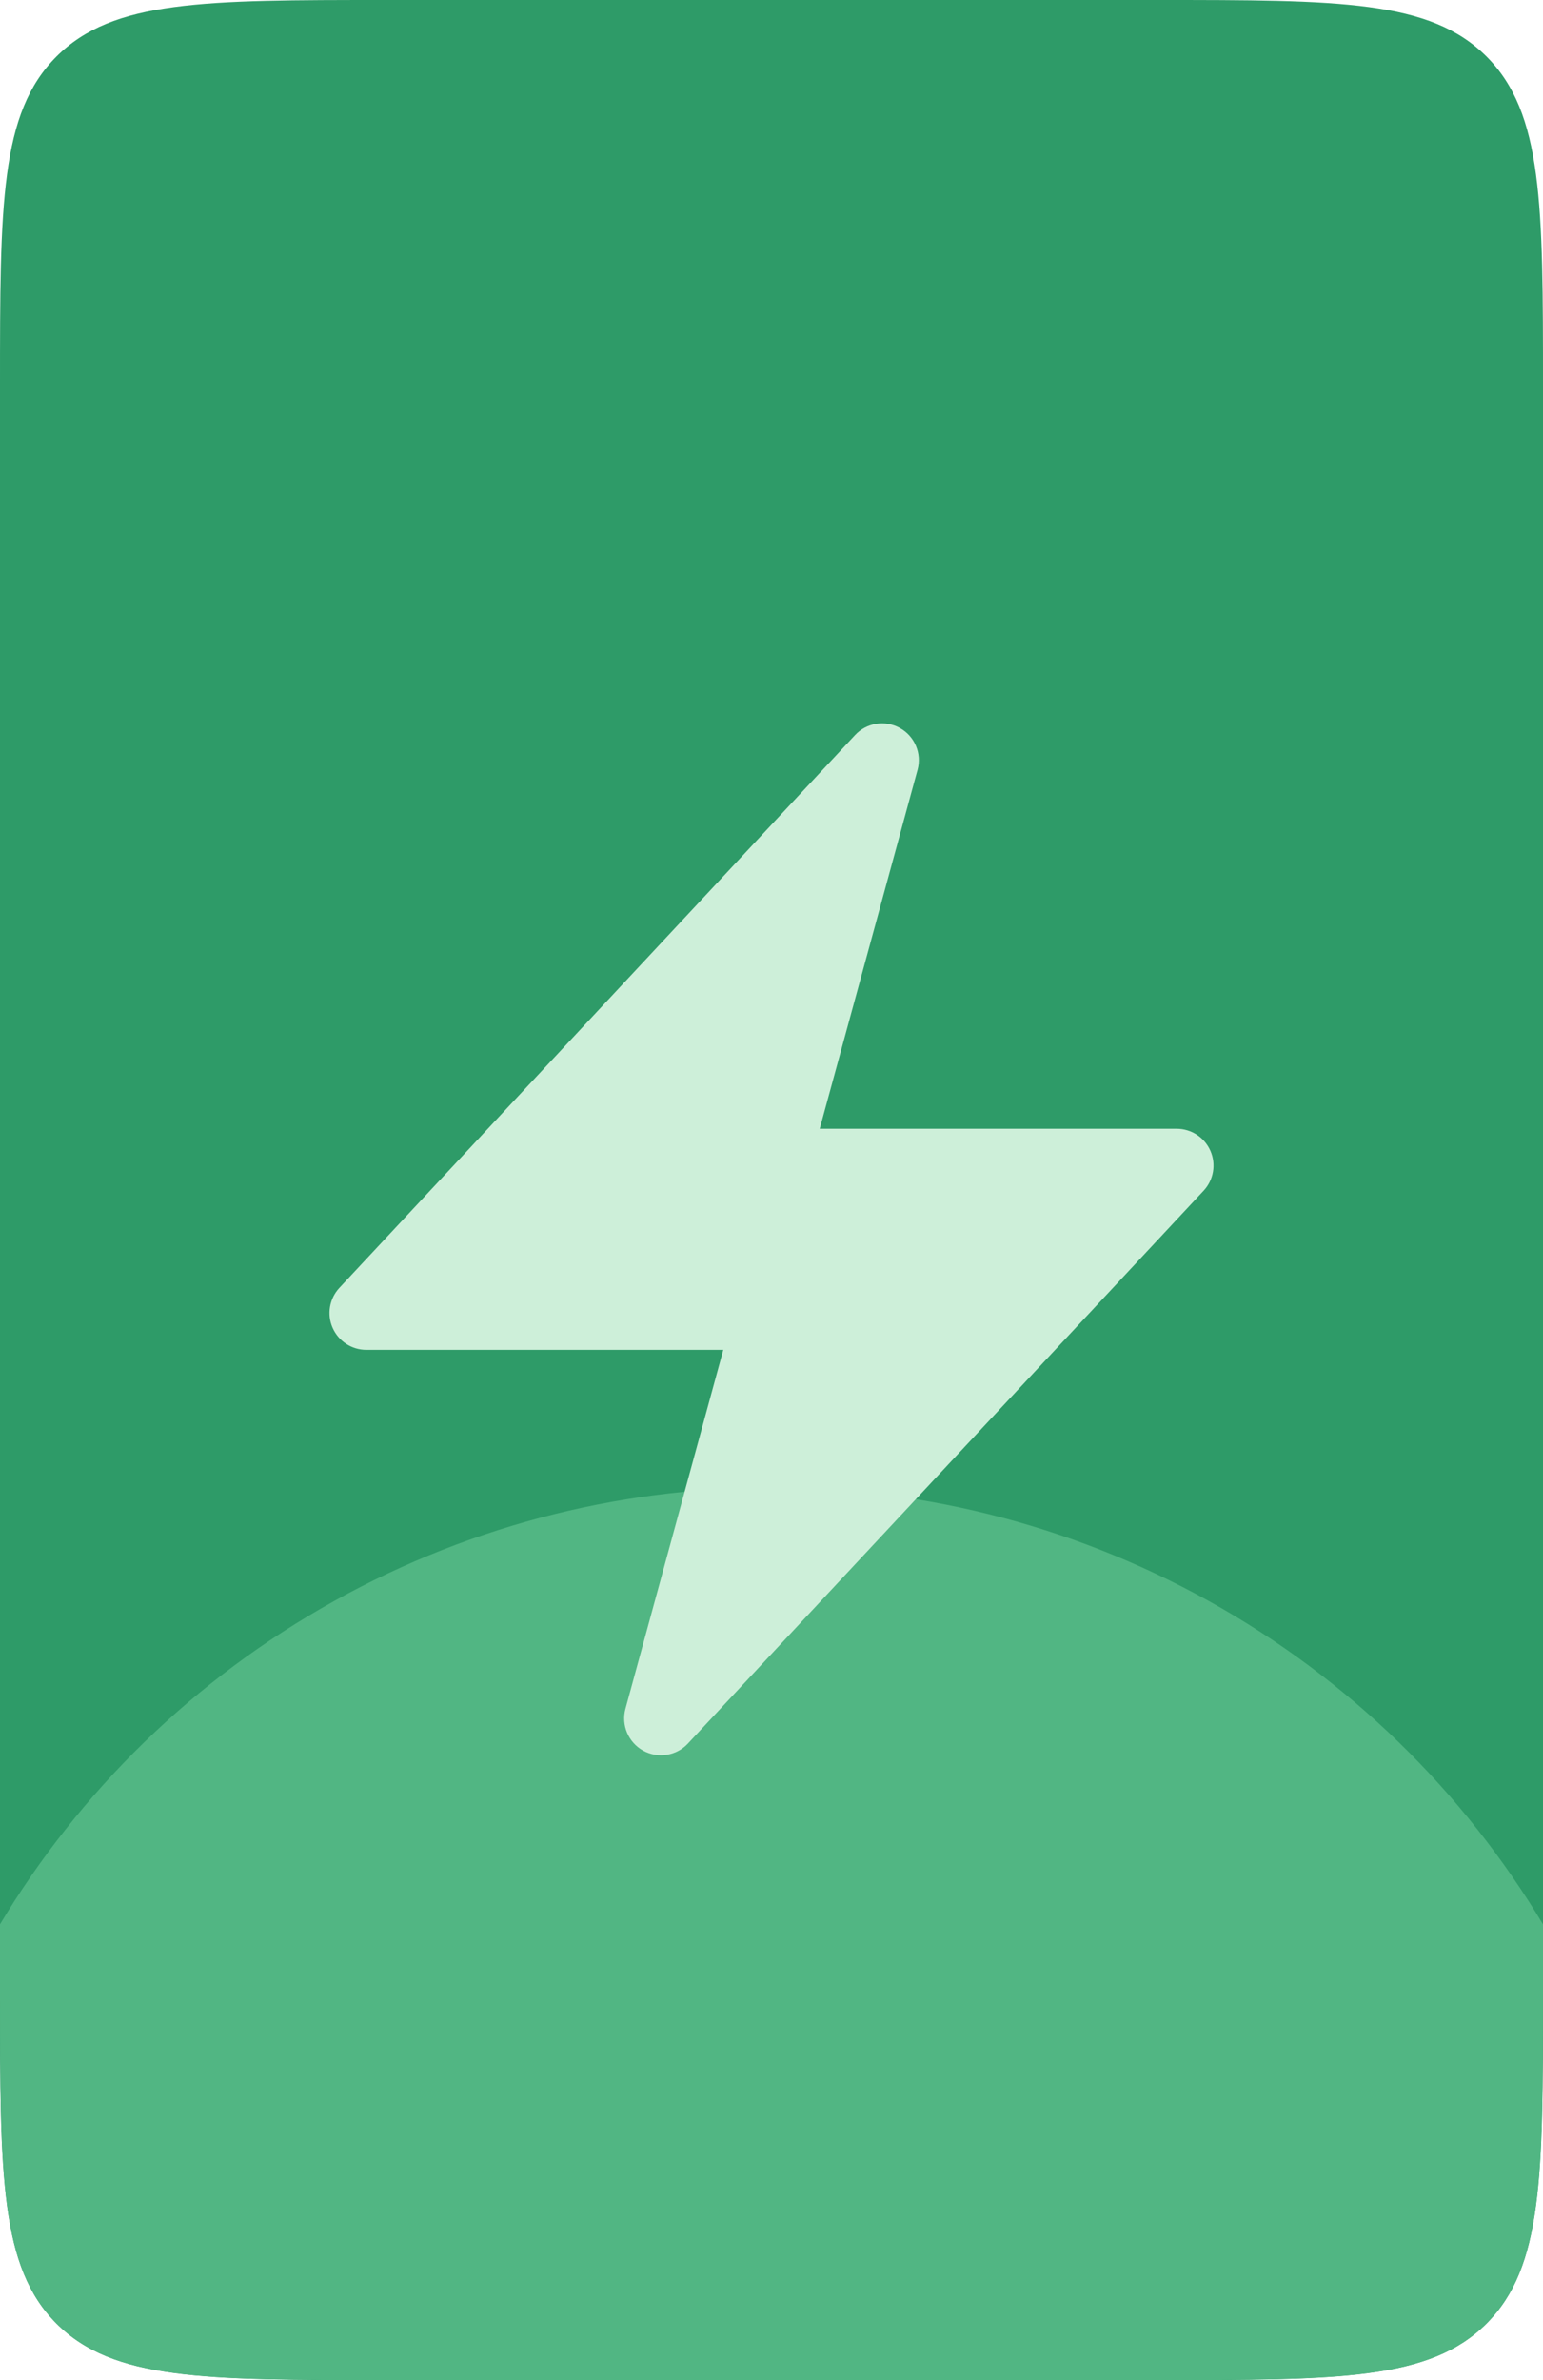 <svg width="48" height="74" viewBox="0 0 48 74" fill="none" xmlns="http://www.w3.org/2000/svg">
<g clip-path="url(#clip0_3169_30377)">
<path d="M0 12C0 6.343 0 3.515 1.757 1.757C3.515 0 6.343 0 12 0H36C41.657 0 44.485 0 46.243 1.757C48 3.515 48 6.343 48 12V62C48 67.657 48 70.485 46.243 72.243C44.485 74 41.657 74 36 74H12C6.343 74 3.515 74 1.757 72.243C0 70.485 0 67.657 0 62V12Z" fill="#2E9B68"/>
<g filter="url(#filter0_dddd_3169_30377)">
<circle cx="24" cy="69" r="28" fill="#51B683"/>
</g>
<g filter="url(#filter1_dddd_3169_30377)">
<g filter="url(#filter2_i_3169_30377)">
<path d="M27.995 20.635C28.456 20.891 28.682 21.429 28.543 21.937L25.5 33.094H36.604C37.06 33.094 37.473 33.364 37.655 33.783C37.837 34.201 37.753 34.688 37.442 35.021L21.4 52.209C21.041 52.594 20.465 52.684 20.005 52.428C19.544 52.171 19.318 51.634 19.457 51.126L22.5 39.969H11.396C10.94 39.969 10.527 39.698 10.345 39.279C10.163 38.861 10.247 38.375 10.558 38.041L26.6 20.854C26.959 20.468 27.535 20.378 27.995 20.635Z" fill="#CDEFD9"/>
</g>
</g>
</g>
<defs>
<filter id="filter0_dddd_3169_30377" x="-6.625" y="41" width="61.25" height="61.25" filterUnits="userSpaceOnUse" color-interpolation-filters="sRGB">
<feFlood flood-opacity="0" result="BackgroundImageFix"/>
<feColorMatrix in="SourceAlpha" type="matrix" values="0 0 0 0 0 0 0 0 0 0 0 0 0 0 0 0 0 0 127 0" result="hardAlpha"/>
<feMorphology radius="2.625" operator="erode" in="SourceAlpha" result="effect1_dropShadow_3169_30377"/>
<feOffset dy="2.625"/>
<feGaussianBlur stdDeviation="2.625"/>
<feComposite in2="hardAlpha" operator="out"/>
<feColorMatrix type="matrix" values="0 0 0 0 0 0 0 0 0 0 0 0 0 0 0 0 0 0 0.03 0"/>
<feBlend mode="normal" in2="BackgroundImageFix" result="effect1_dropShadow_3169_30377"/>
<feColorMatrix in="SourceAlpha" type="matrix" values="0 0 0 0 0 0 0 0 0 0 0 0 0 0 0 0 0 0 127 0" result="hardAlpha"/>
<feMorphology radius="1.75" operator="erode" in="SourceAlpha" result="effect2_dropShadow_3169_30377"/>
<feOffset dy="1.75"/>
<feGaussianBlur stdDeviation="1.75"/>
<feComposite in2="hardAlpha" operator="out"/>
<feColorMatrix type="matrix" values="0 0 0 0 0 0 0 0 0 0 0 0 0 0 0 0 0 0 0.03 0"/>
<feBlend mode="normal" in2="effect1_dropShadow_3169_30377" result="effect2_dropShadow_3169_30377"/>
<feColorMatrix in="SourceAlpha" type="matrix" values="0 0 0 0 0 0 0 0 0 0 0 0 0 0 0 0 0 0 127 0" result="hardAlpha"/>
<feMorphology radius="0.875" operator="erode" in="SourceAlpha" result="effect3_dropShadow_3169_30377"/>
<feOffset dy="0.875"/>
<feGaussianBlur stdDeviation="0.875"/>
<feComposite in2="hardAlpha" operator="out"/>
<feColorMatrix type="matrix" values="0 0 0 0 0 0 0 0 0 0 0 0 0 0 0 0 0 0 0.03 0"/>
<feBlend mode="normal" in2="effect2_dropShadow_3169_30377" result="effect3_dropShadow_3169_30377"/>
<feColorMatrix in="SourceAlpha" type="matrix" values="0 0 0 0 0 0 0 0 0 0 0 0 0 0 0 0 0 0 127 0" result="hardAlpha"/>
<feMorphology radius="0.875" operator="erode" in="SourceAlpha" result="effect4_dropShadow_3169_30377"/>
<feOffset/>
<feGaussianBlur stdDeviation="0.438"/>
<feComposite in2="hardAlpha" operator="out"/>
<feColorMatrix type="matrix" values="0 0 0 0 0 0 0 0 0 0 0 0 0 0 0 0 0 0 0.03 0"/>
<feBlend mode="normal" in2="effect3_dropShadow_3169_30377" result="effect4_dropShadow_3169_30377"/>
<feBlend mode="normal" in="SourceGraphic" in2="effect4_dropShadow_3169_30377" result="shape"/>
</filter>
<filter id="filter1_dddd_3169_30377" x="-5" y="10.531" width="58" height="58" filterUnits="userSpaceOnUse" color-interpolation-filters="sRGB">
<feFlood flood-opacity="0" result="BackgroundImageFix"/>
<feColorMatrix in="SourceAlpha" type="matrix" values="0 0 0 0 0 0 0 0 0 0 0 0 0 0 0 0 0 0 127 0" result="hardAlpha"/>
<feMorphology radius="3" operator="dilate" in="SourceAlpha" result="effect1_dropShadow_3169_30377"/>
<feOffset dy="3"/>
<feGaussianBlur stdDeviation="3"/>
<feComposite in2="hardAlpha" operator="out"/>
<feColorMatrix type="matrix" values="0 0 0 0 0 0 0 0 0 0 0 0 0 0 0 0 0 0 0.05 0"/>
<feBlend mode="normal" in2="BackgroundImageFix" result="effect1_dropShadow_3169_30377"/>
<feColorMatrix in="SourceAlpha" type="matrix" values="0 0 0 0 0 0 0 0 0 0 0 0 0 0 0 0 0 0 127 0" result="hardAlpha"/>
<feMorphology radius="2" operator="dilate" in="SourceAlpha" result="effect2_dropShadow_3169_30377"/>
<feOffset dy="2"/>
<feGaussianBlur stdDeviation="2"/>
<feComposite in2="hardAlpha" operator="out"/>
<feColorMatrix type="matrix" values="0 0 0 0 0 0 0 0 0 0 0 0 0 0 0 0 0 0 0.05 0"/>
<feBlend mode="normal" in2="effect1_dropShadow_3169_30377" result="effect2_dropShadow_3169_30377"/>
<feColorMatrix in="SourceAlpha" type="matrix" values="0 0 0 0 0 0 0 0 0 0 0 0 0 0 0 0 0 0 127 0" result="hardAlpha"/>
<feMorphology radius="1" operator="dilate" in="SourceAlpha" result="effect3_dropShadow_3169_30377"/>
<feOffset dy="1"/>
<feGaussianBlur stdDeviation="1"/>
<feComposite in2="hardAlpha" operator="out"/>
<feColorMatrix type="matrix" values="0 0 0 0 0 0 0 0 0 0 0 0 0 0 0 0 0 0 0.05 0"/>
<feBlend mode="normal" in2="effect2_dropShadow_3169_30377" result="effect3_dropShadow_3169_30377"/>
<feColorMatrix in="SourceAlpha" type="matrix" values="0 0 0 0 0 0 0 0 0 0 0 0 0 0 0 0 0 0 127 0" result="hardAlpha"/>
<feMorphology radius="1" operator="dilate" in="SourceAlpha" result="effect4_dropShadow_3169_30377"/>
<feOffset/>
<feGaussianBlur stdDeviation="0.5"/>
<feComposite in2="hardAlpha" operator="out"/>
<feColorMatrix type="matrix" values="0 0 0 0 0 0 0 0 0 0 0 0 0 0 0 0 0 0 0.05 0"/>
<feBlend mode="normal" in2="effect3_dropShadow_3169_30377" result="effect4_dropShadow_3169_30377"/>
<feBlend mode="normal" in="SourceGraphic" in2="effect4_dropShadow_3169_30377" result="shape"/>
</filter>
<filter id="filter2_i_3169_30377" x="10.25" y="16.49" width="27.5" height="36.083" filterUnits="userSpaceOnUse" color-interpolation-filters="sRGB">
<feFlood flood-opacity="0" result="BackgroundImageFix"/>
<feBlend mode="normal" in="SourceGraphic" in2="BackgroundImageFix" result="shape"/>
<feColorMatrix in="SourceAlpha" type="matrix" values="0 0 0 0 0 0 0 0 0 0 0 0 0 0 0 0 0 0 127 0" result="hardAlpha"/>
<feOffset dy="-4"/>
<feGaussianBlur stdDeviation="4"/>
<feComposite in2="hardAlpha" operator="arithmetic" k2="-1" k3="1"/>
<feColorMatrix type="matrix" values="0 0 0 0 0 0 0 0 0 0 0 0 0 0 0 0 0 0 0.05 0"/>
<feBlend mode="normal" in2="shape" result="effect1_innerShadow_3169_30377"/>
</filter>
<clipPath id="clip0_3169_30377">
<path d="M0 12C0 6.343 0 3.515 1.757 1.757C3.515 0 6.343 0 12 0H36C41.657 0 44.485 0 46.243 1.757C48 3.515 48 6.343 48 12V62C48 67.657 48 70.485 46.243 72.243C44.485 74 41.657 74 36 74H12C6.343 74 3.515 74 1.757 72.243C0 70.485 0 67.657 0 62V12Z" fill="white"/>
</clipPath>
</defs>
</svg>
